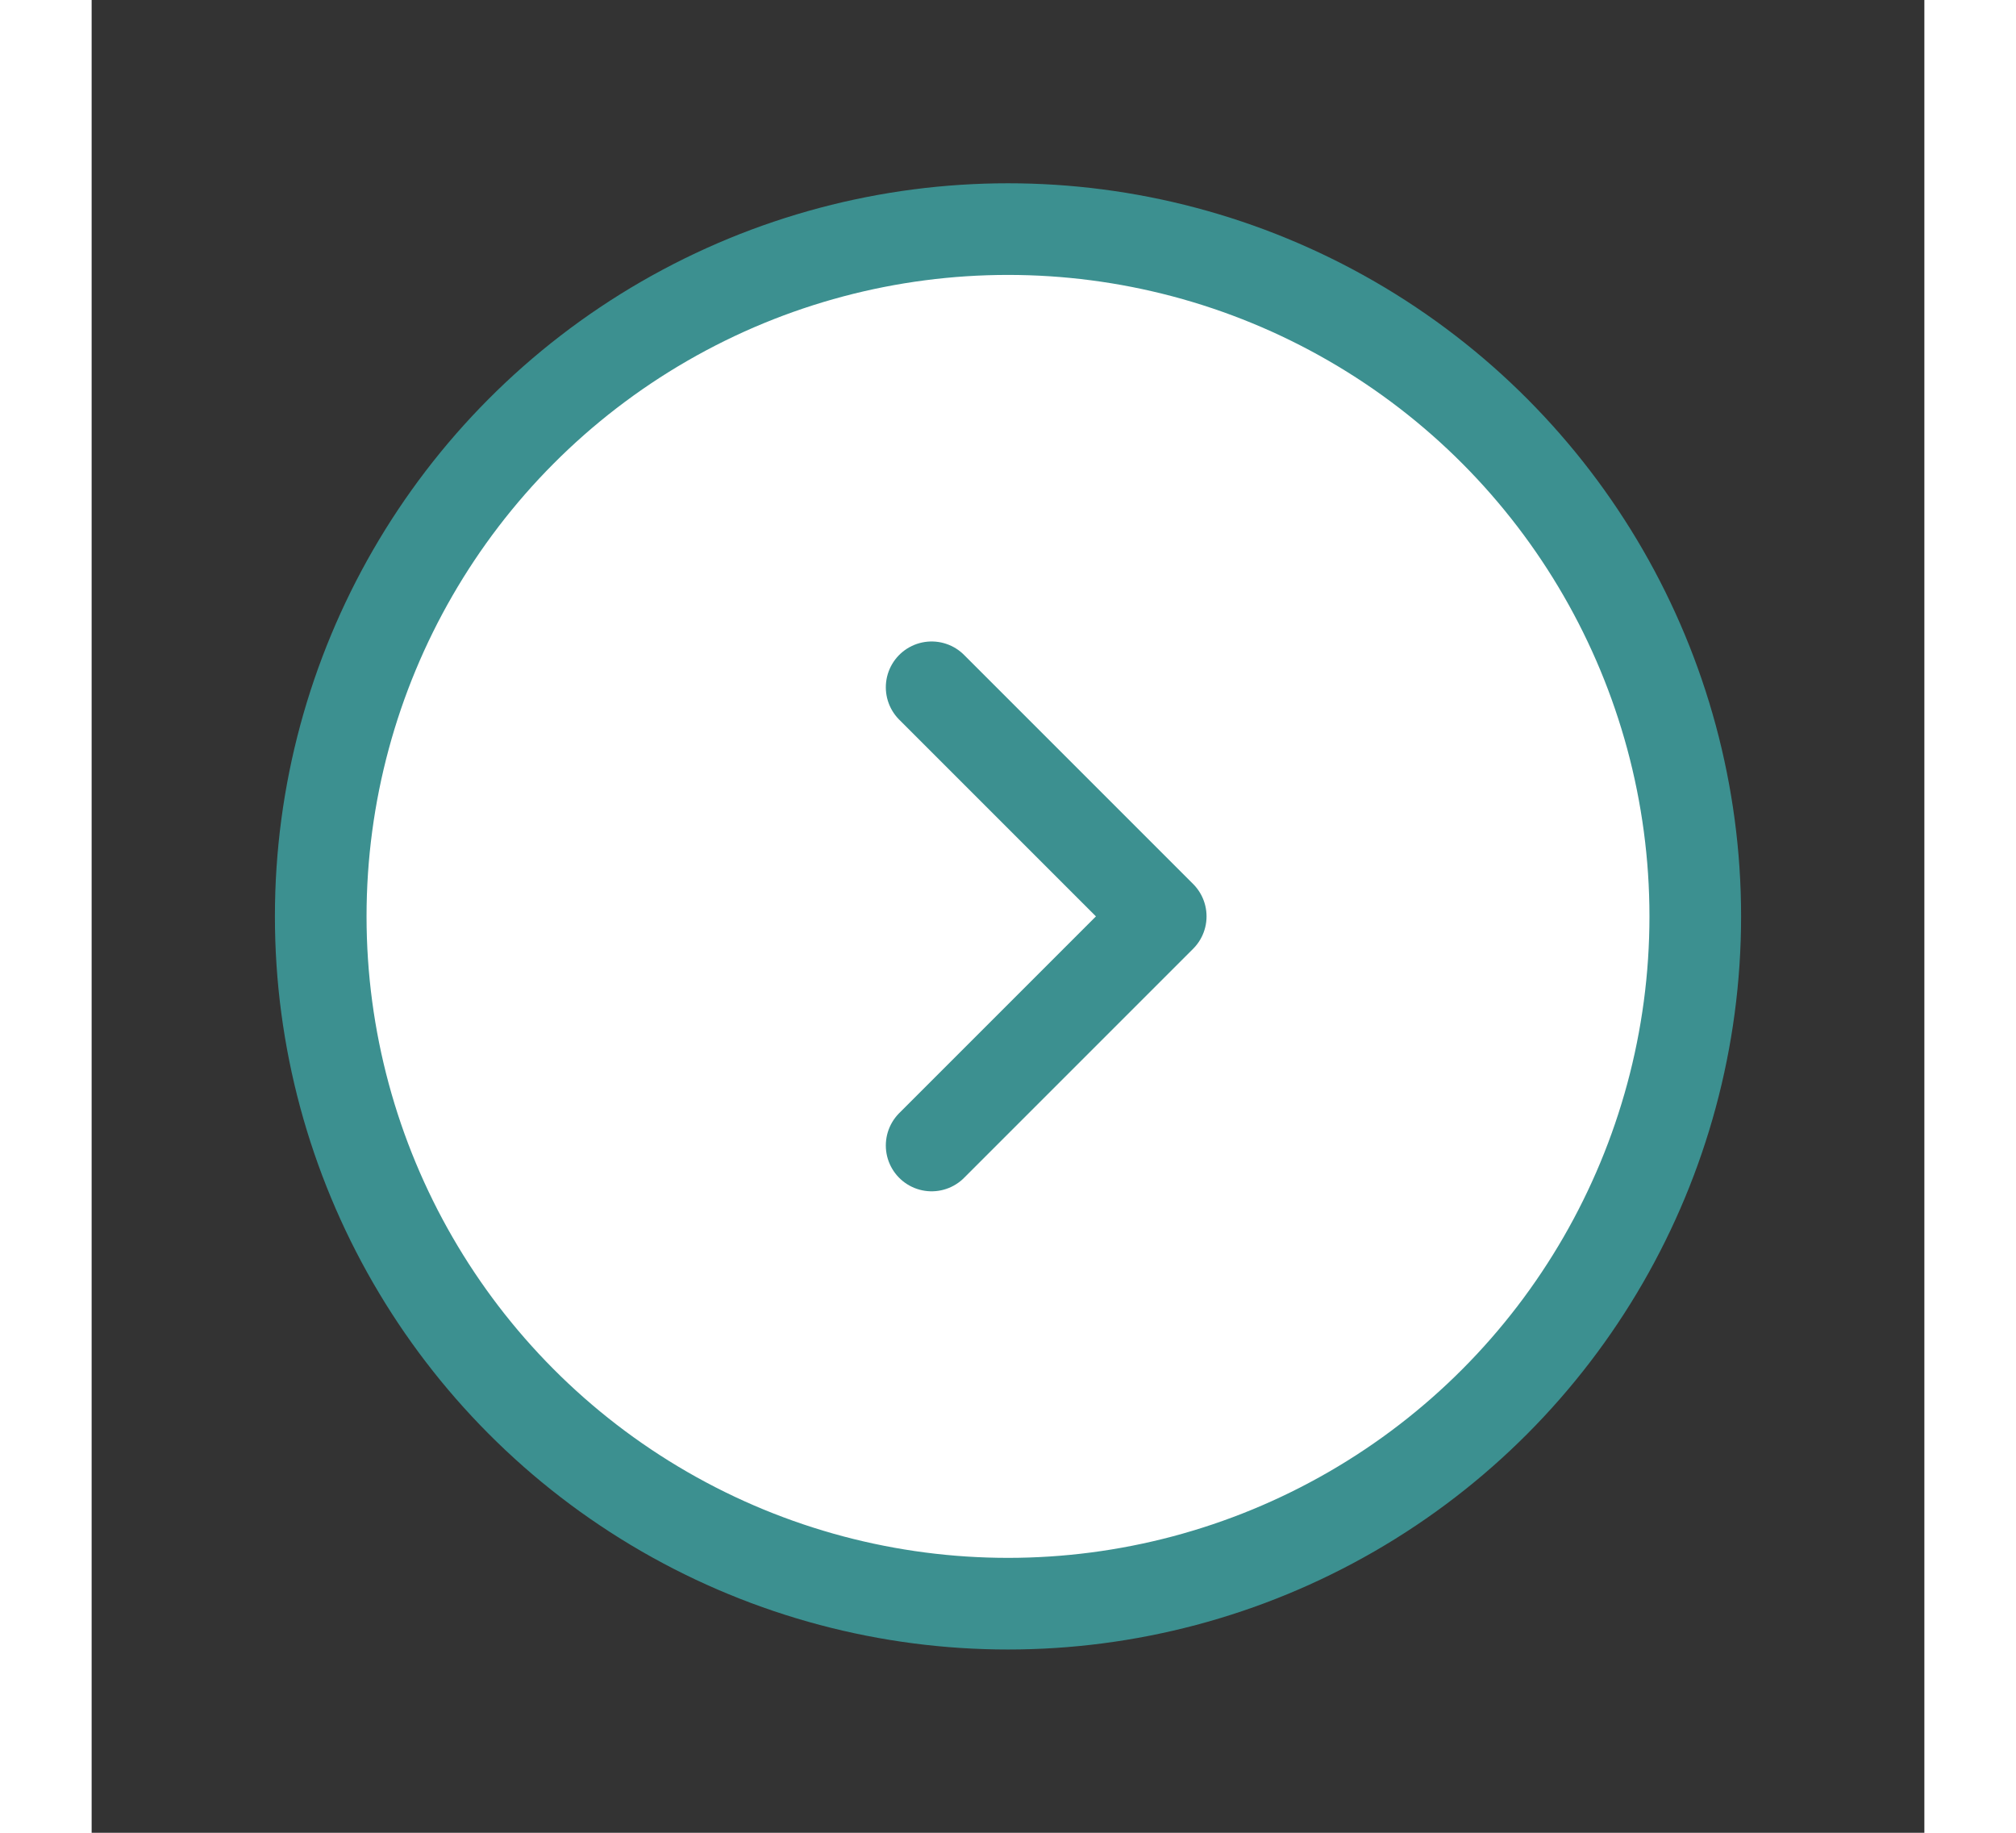 <!DOCTYPE svg PUBLIC "-//W3C//DTD SVG 1.1//EN" "http://www.w3.org/Graphics/SVG/1.1/DTD/svg11.dtd">

<!-- Uploaded to: SVG Repo, www.svgrepo.com, Transformed by: SVG Repo Mixer Tools -->
<svg fill="#3c9090" width="55px" height="50px" viewBox="0 0 24 24" id="right-circle" data-name="Flat Line" xmlns="http://www.w3.org/2000/svg" class="icon flat-line">

<rect x="0" y="0" width="24" height="24" fill="#333333" stroke="none"/>

<g id="SVGRepo_bgCarrier" stroke-width="0"/>

<g id="SVGRepo_tracerCarrier" stroke-linecap="round" stroke-linejoin="round"/>

<g id="SVGRepo_iconCarrier">

<circle id="secondary" cx="12" cy="12" r="9" style="fill: #ffffff; stroke-width:1.2;"/>

<polyline id="primary" points="11 15 14 12 11 9" style="fill: none; stroke: #3c9090; stroke-linecap: round; stroke-linejoin: round; stroke-width:1.2;"/>

<circle id="primary-2" data-name="primary" cx="12" cy="12" r="9" style="fill: none; stroke: #3c9090; stroke-linecap: round; stroke-linejoin: round; stroke-width:1.2;"/>

</g>

</svg>